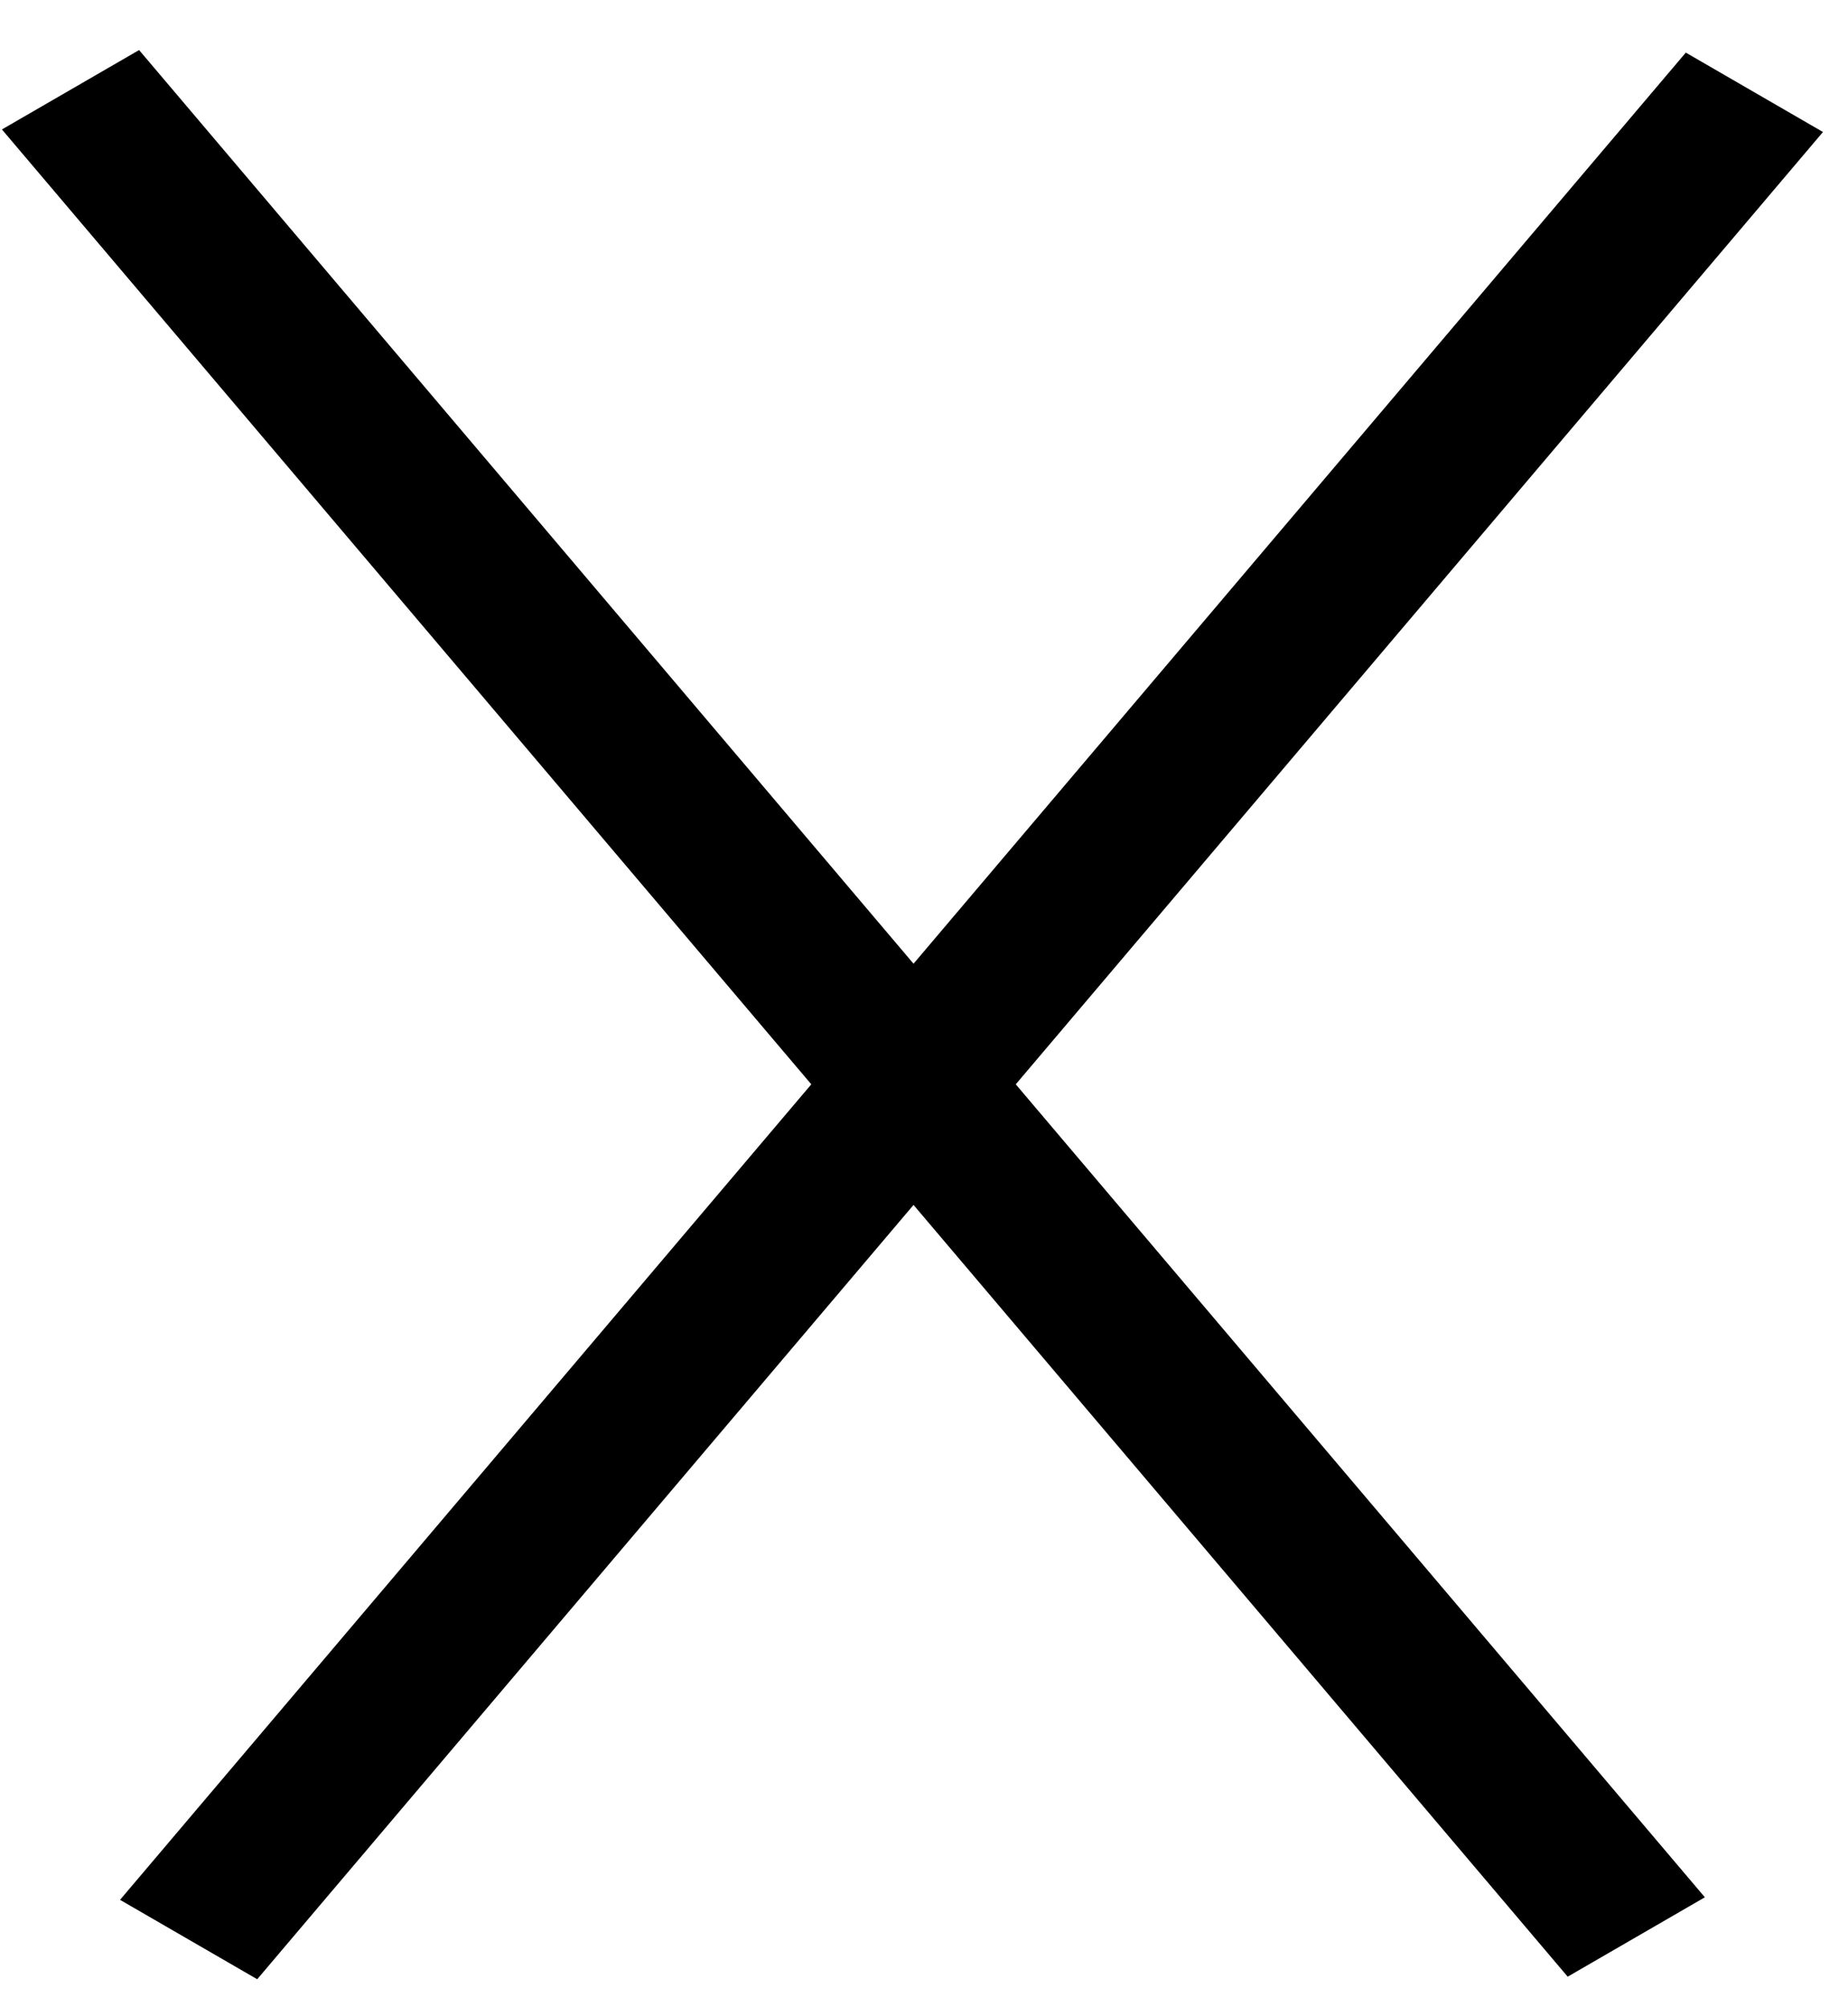 <svg width="35" height="38" viewBox="0 0 35 38" fill="none" xmlns="http://www.w3.org/2000/svg">
<line y1="-1.5" x2="45.834" y2="-1.5" transform="matrix(-0.647 0.763 -0.866 -0.501 31.928 0.996)" stroke="black" stroke-width="3"/>
<line y1="-1.5" x2="45.834" y2="-1.5" transform="matrix(-0.647 -0.763 0.866 -0.501 32.289 35.919)" stroke="black" stroke-width="3"/>
</svg>
